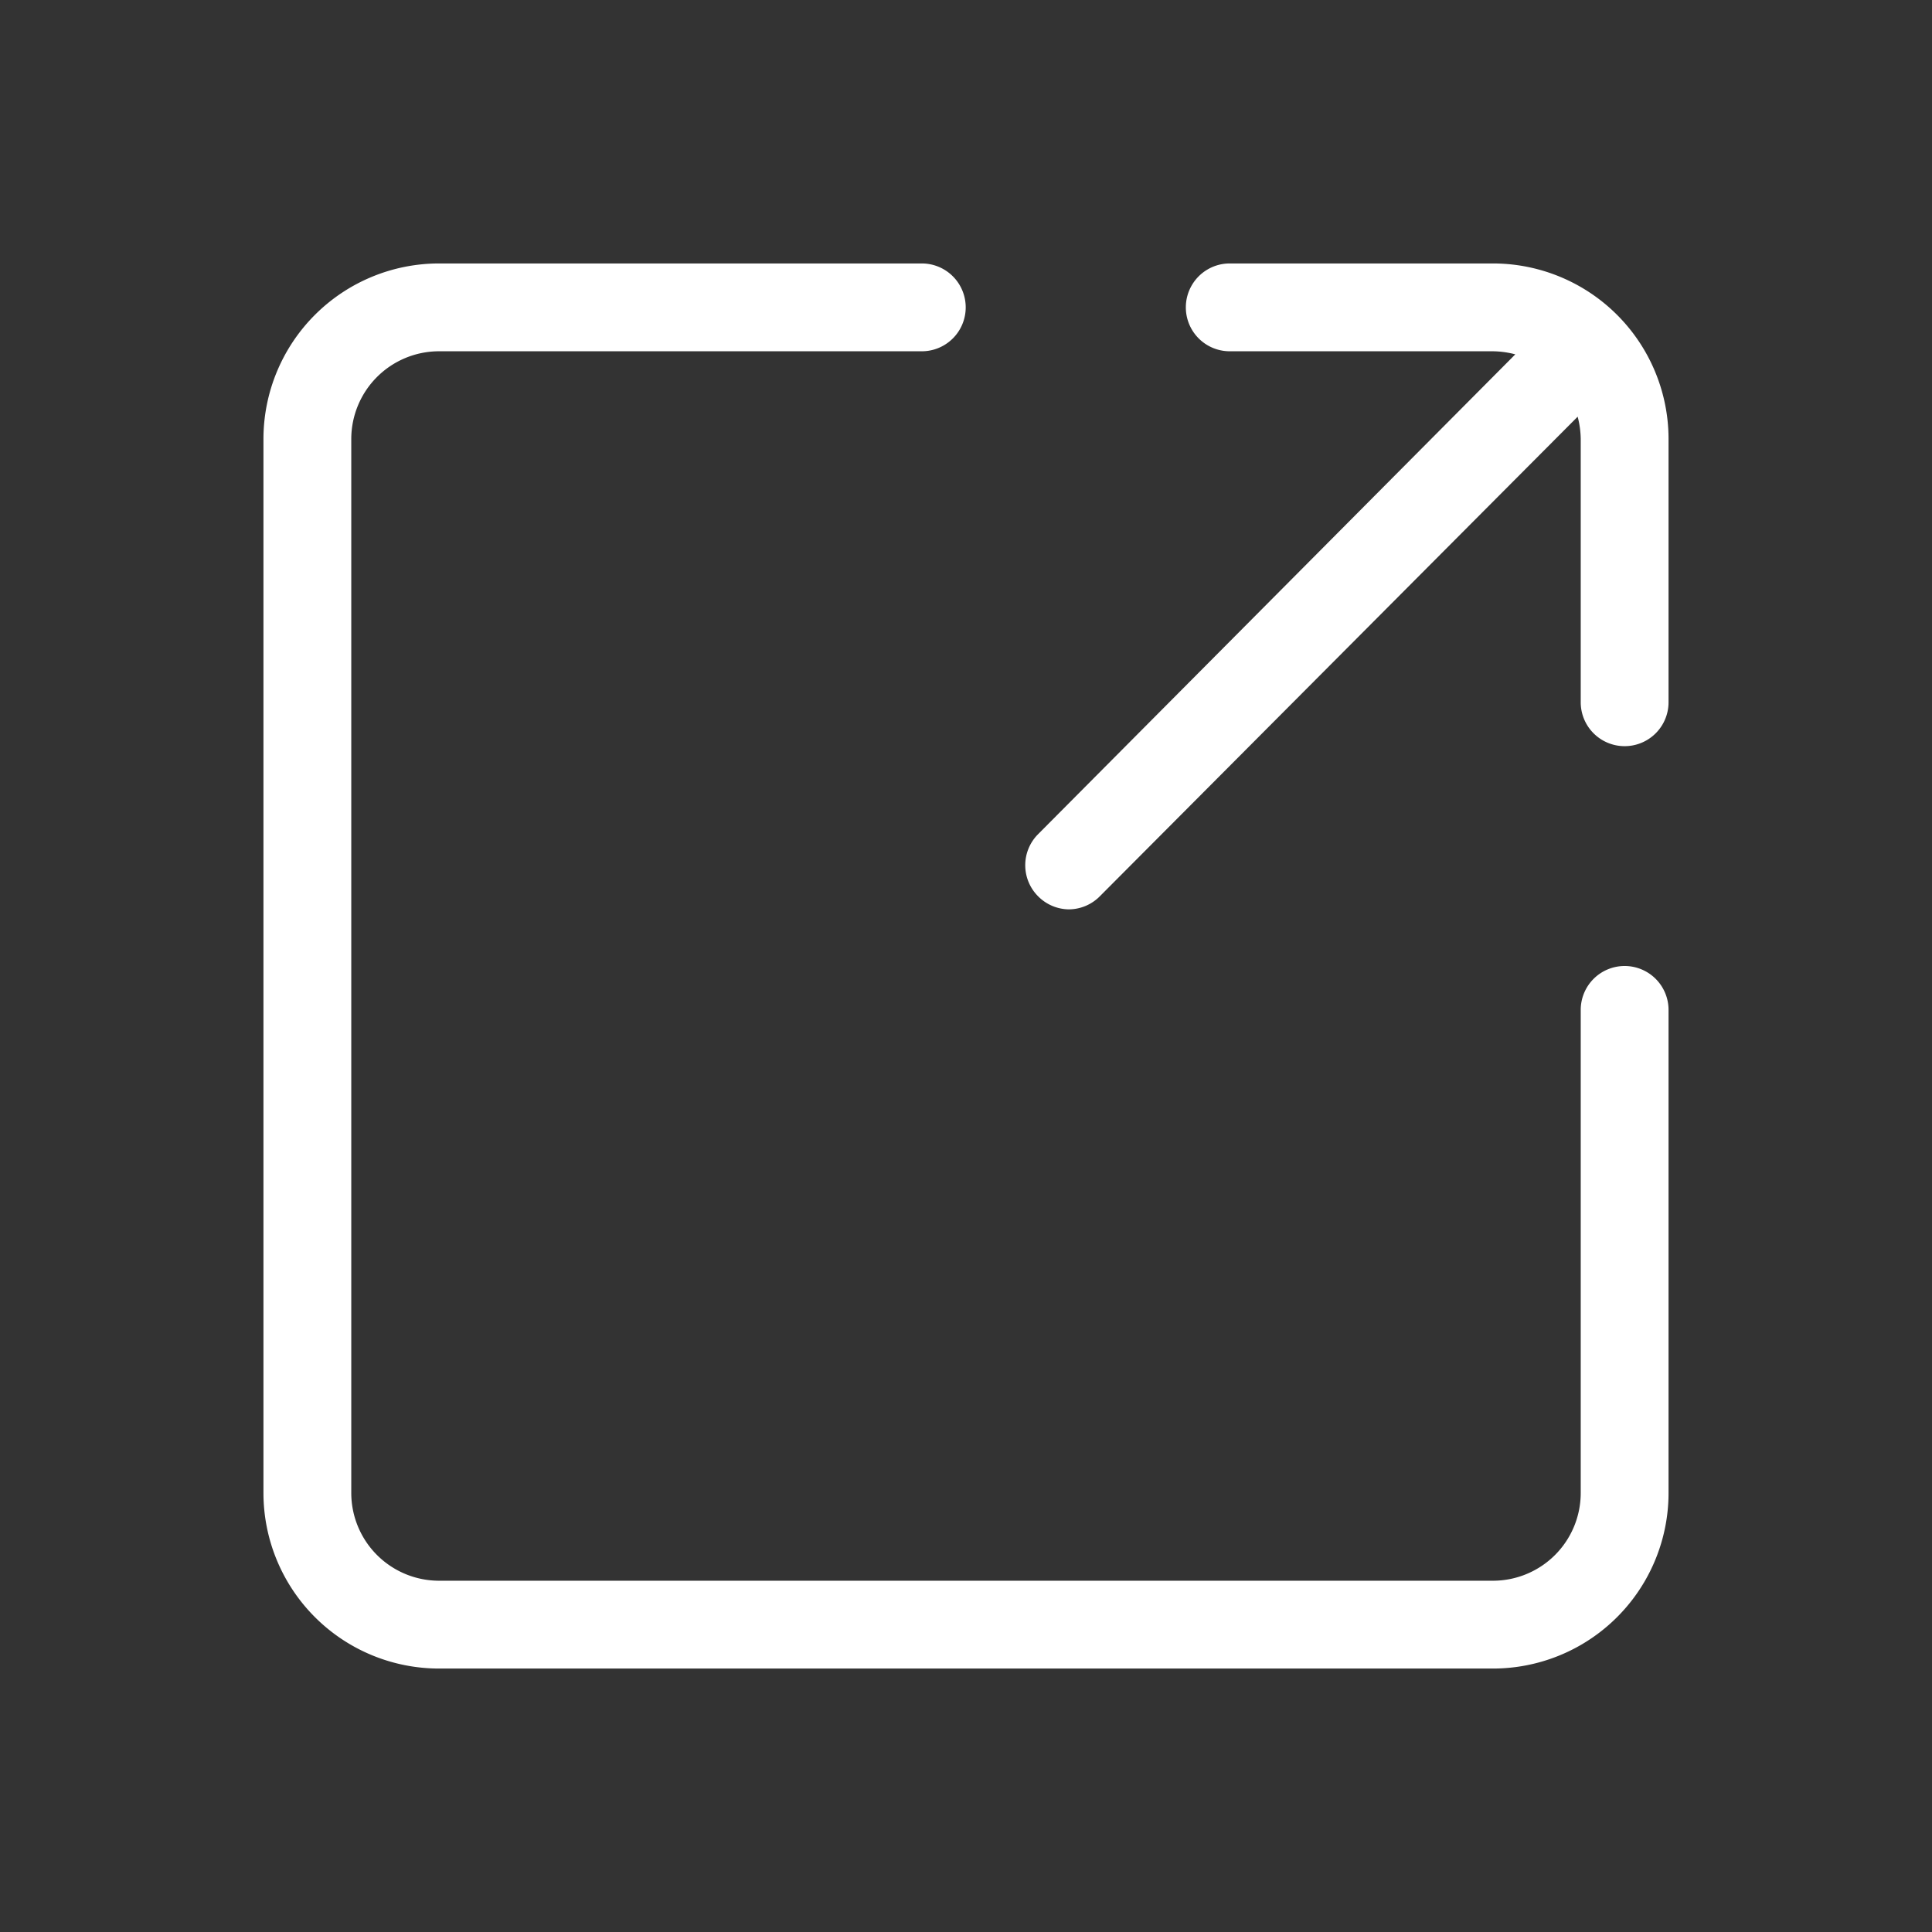 <!-- 
    export 导出列表 白色 tangtao 
    https://www.promiselee.cn/tao
    2019-9-18 10:23:03
 -->

<svg t="1568773343658" class="icon" viewBox="0 0 1024 1024" version="1.1" xmlns="http://www.w3.org/2000/svg" p-id="1450" width="200" height="200"><rect x="0" y="0" width="1024" height="1024" fill="#333333" stroke="none"/><path d="M791.273 139.636h-139.636a23.273 23.273 0 0 0 0 46.545h139.636a48.64 48.64 0 0 1 11.869 1.629L550.167 442.182a23.273 23.273 0 0 0 0 32.815 23.273 23.273 0 0 0 16.291 6.982 23.273 23.273 0 0 0 16.524-6.982L836.189 220.858A48.64 48.64 0 0 1 837.818 232.727v139.636a23.273 23.273 0 0 0 46.545 0v-139.636a93.091 93.091 0 0 0-93.091-93.091z" p-id="1451" fill="#FFFFFF"></path><path d="M861.091 512a23.273 23.273 0 0 0-23.273 23.273v256a46.545 46.545 0 0 1-46.545 46.545H232.727a46.545 46.545 0 0 1-46.545-46.545V232.727a46.545 46.545 0 0 1 46.545-46.545h256a23.273 23.273 0 0 0 0-46.545H232.727a93.091 93.091 0 0 0-93.091 93.091v558.545a93.091 93.091 0 0 0 93.091 93.091h558.545a93.091 93.091 0 0 0 93.091-93.091V535.273a23.273 23.273 0 0 0-23.273-23.273z" p-id="1452" fill="#FFFFFF"></path></svg>